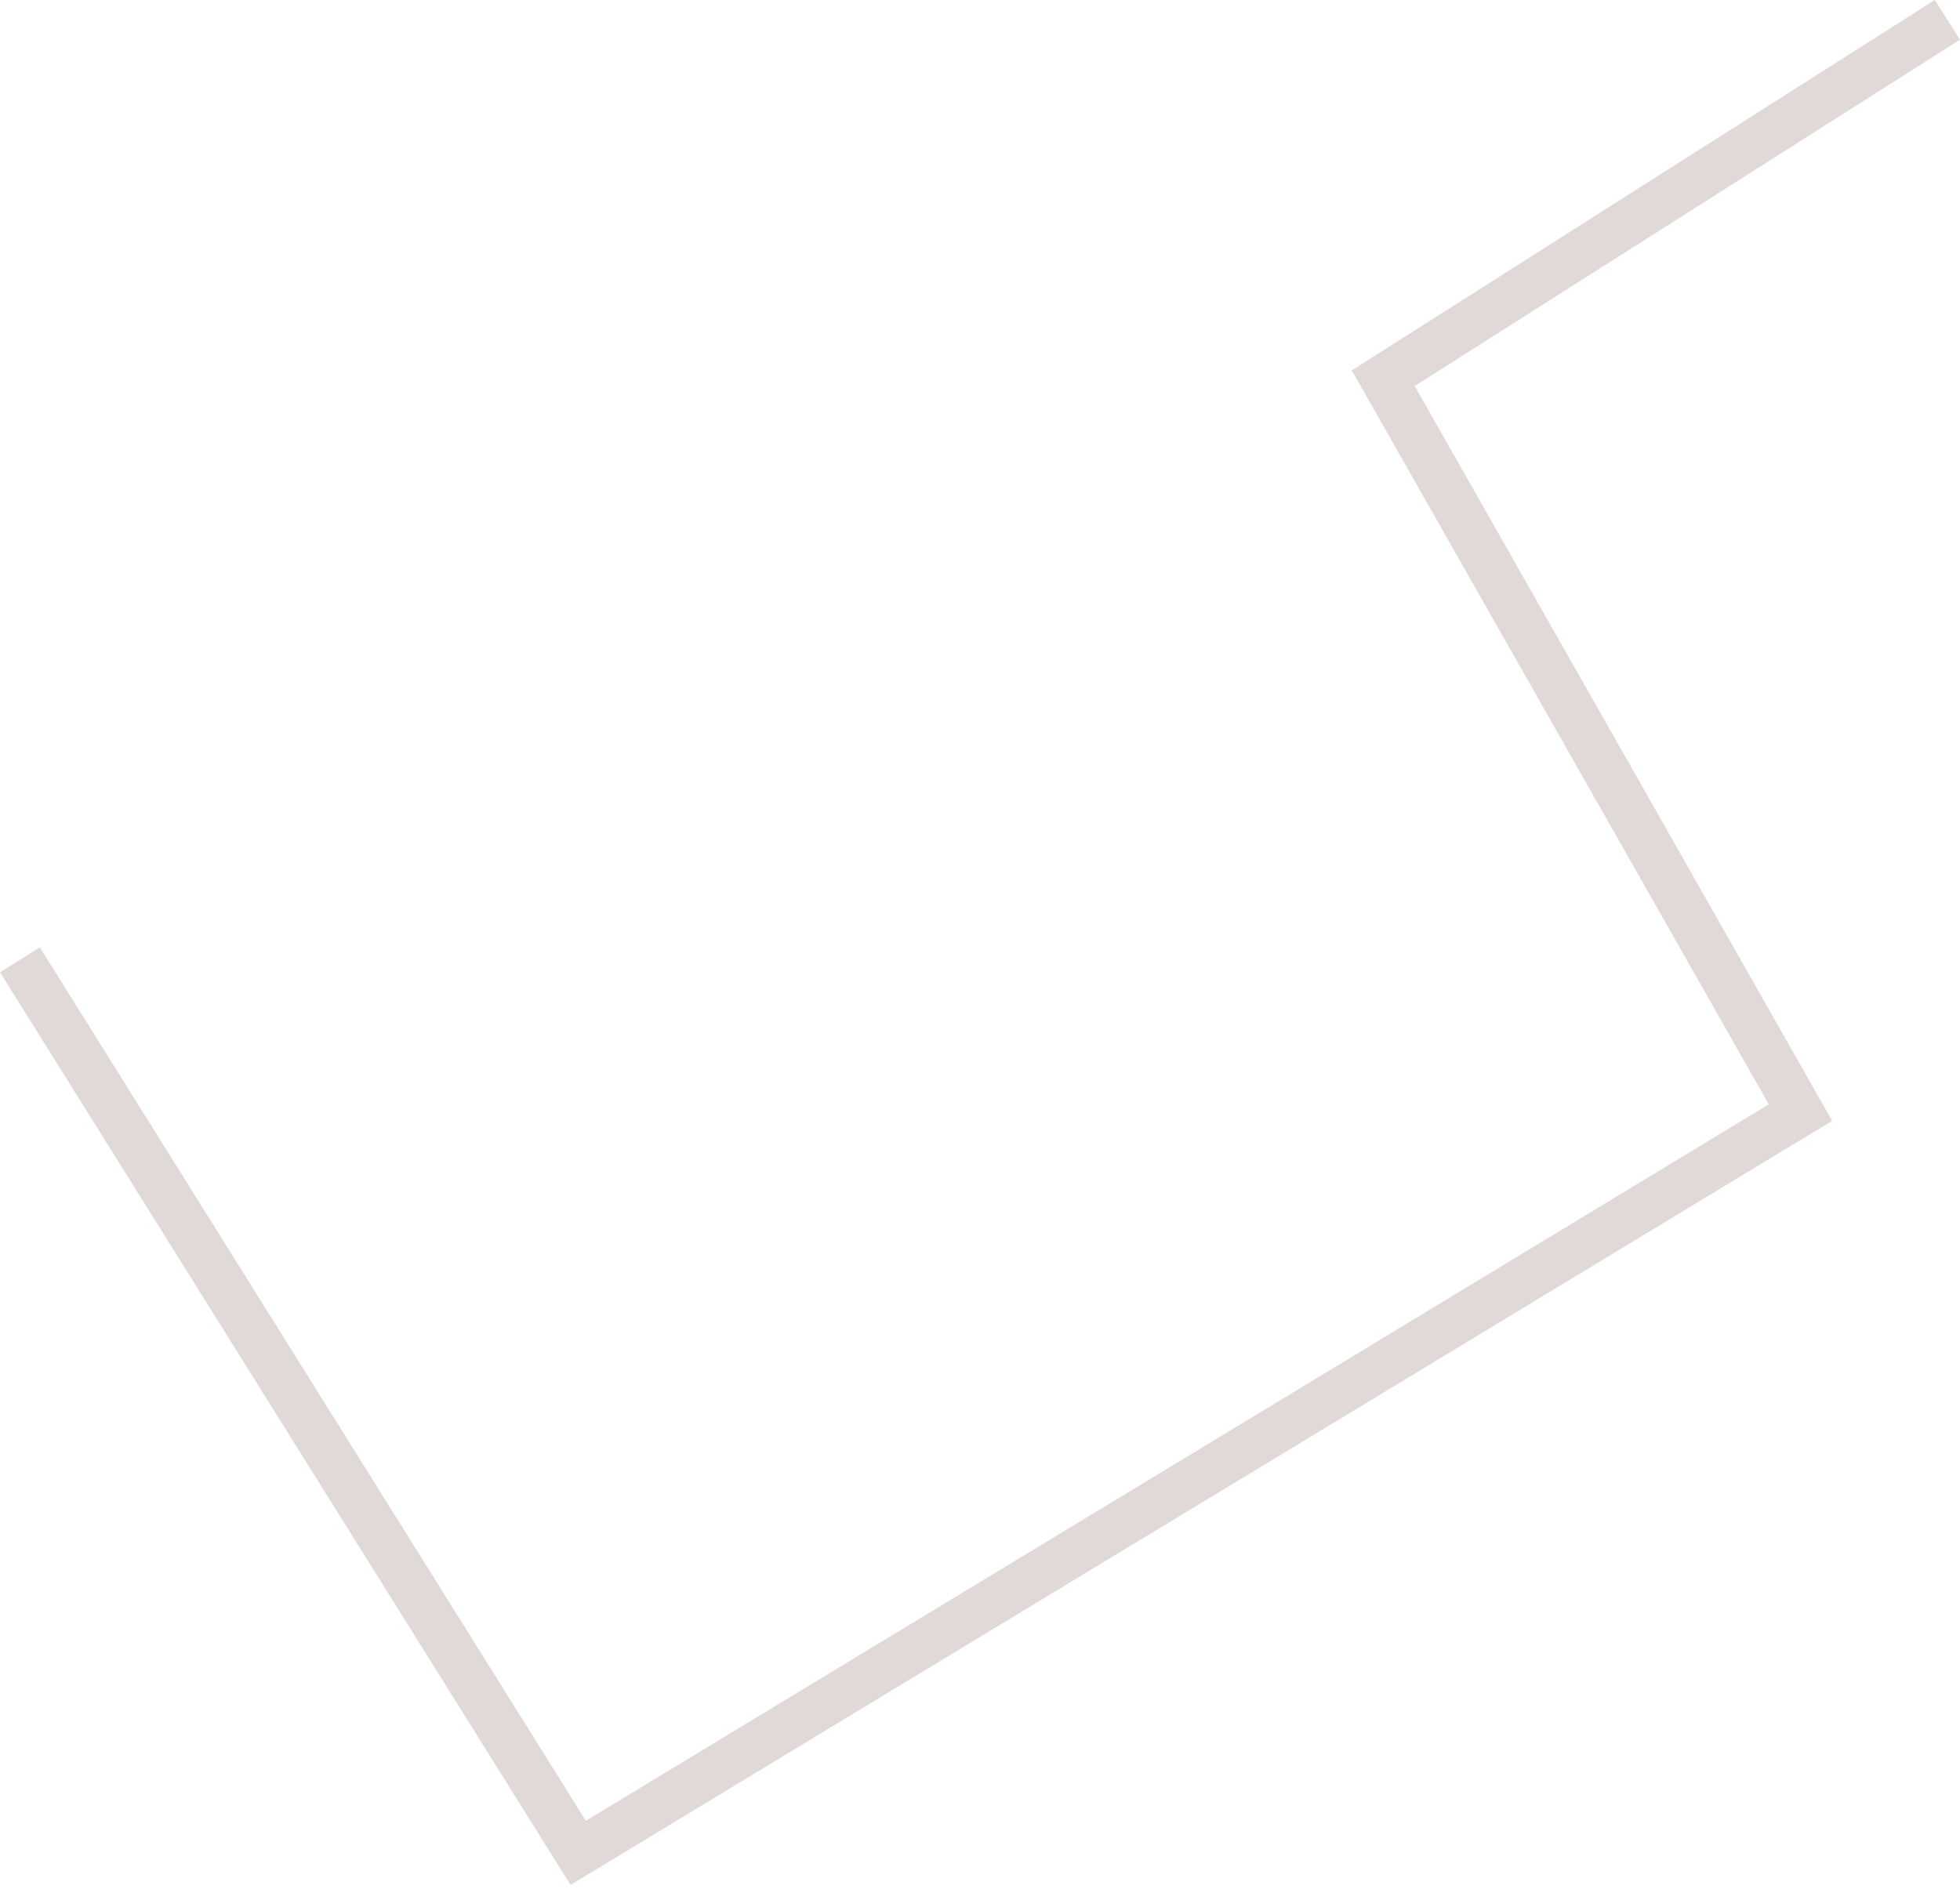 <svg width="167" height="161" viewBox="0 0 167 161" fill="none" xmlns="http://www.w3.org/2000/svg">
<path d="M1.698 81.801L49.264 157.907L153.408 94.819L117.859 32.233L165.926 1.69" stroke="#E1D8D8" stroke-width="4"/>
</svg>
